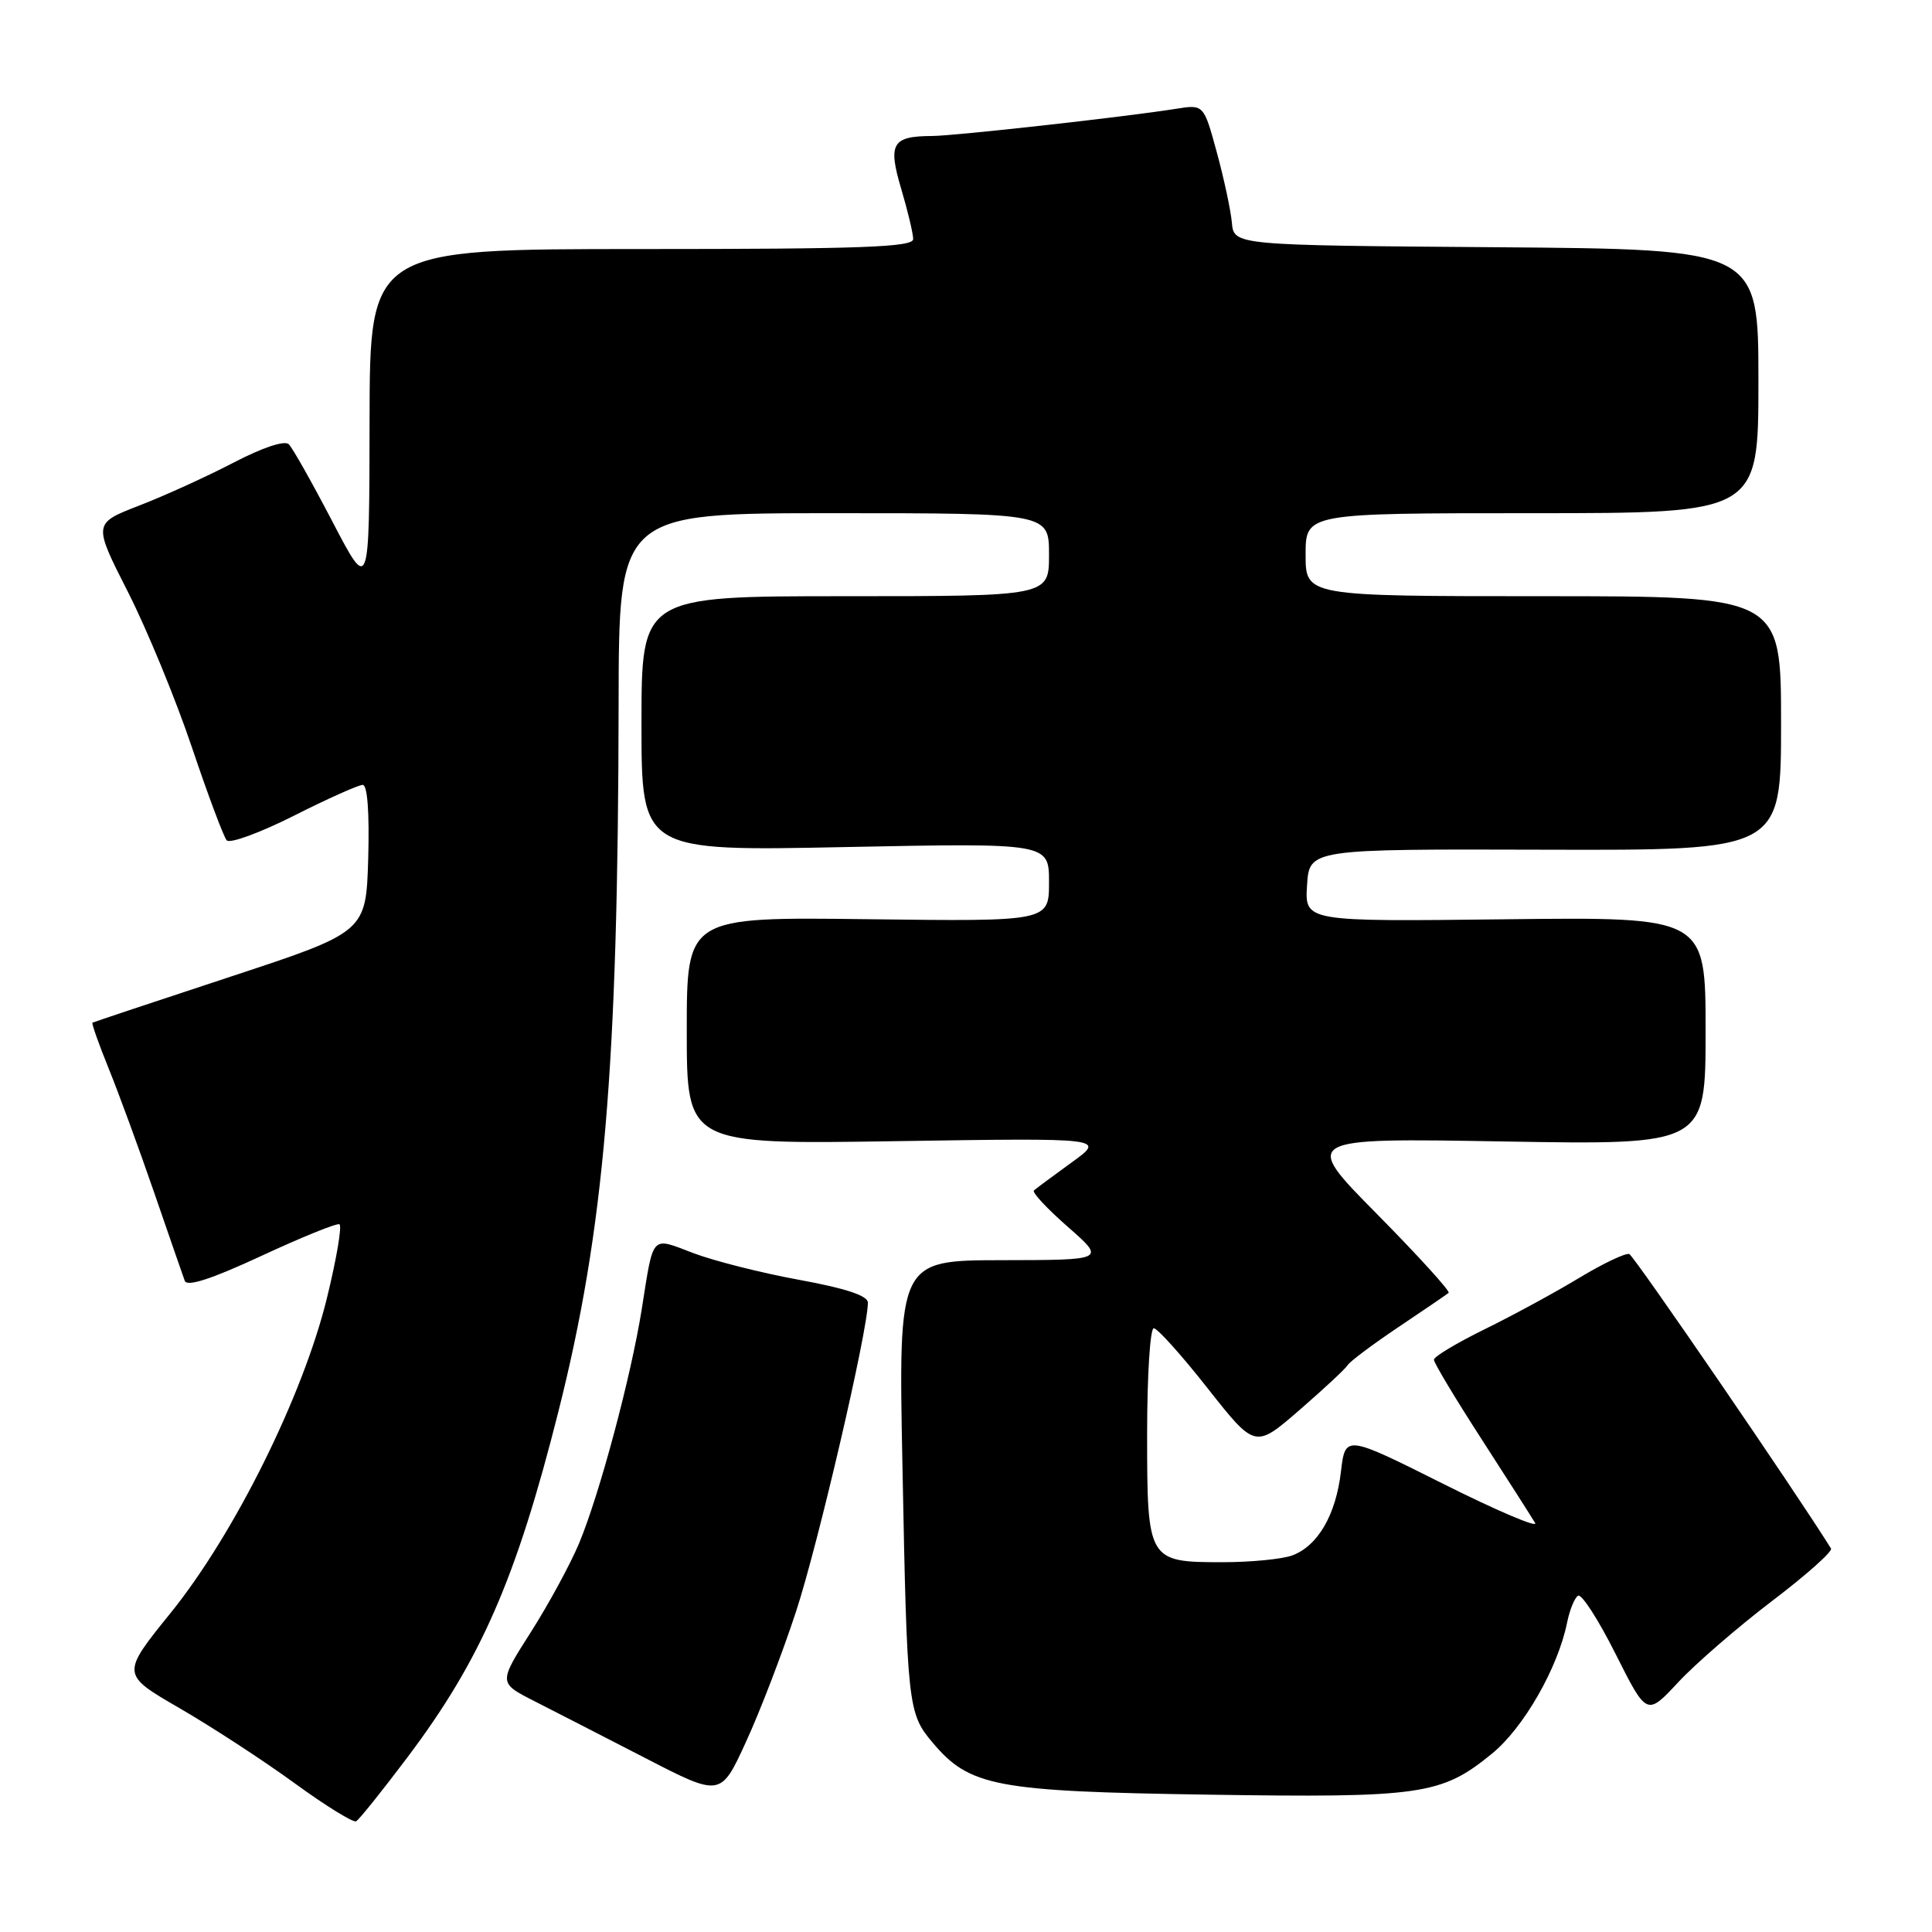 <?xml version="1.0" encoding="UTF-8" standalone="no"?>
<!DOCTYPE svg PUBLIC "-//W3C//DTD SVG 1.1//EN" "http://www.w3.org/Graphics/SVG/1.1/DTD/svg11.dtd" >
<svg xmlns="http://www.w3.org/2000/svg" xmlns:xlink="http://www.w3.org/1999/xlink" version="1.1" viewBox="0 0 256 256">
 <g >
 <path fill="currentColor"
d=" M 53.99 232.85 C 63.69 219.98 68.39 209.23 73.97 187.12 C 80.08 162.91 81.90 141.52 81.97 93.25 C 82.00 68.00 82.00 68.00 110.50 68.00 C 139.00 68.00 139.00 68.00 139.00 73.50 C 139.00 79.00 139.00 79.00 112.00 79.00 C 85.00 79.00 85.00 79.00 85.00 95.89 C 85.00 112.79 85.00 112.79 112.00 112.24 C 139.00 111.70 139.00 111.70 139.00 116.90 C 139.00 122.10 139.00 122.10 115.00 121.80 C 91.00 121.50 91.00 121.50 91.00 136.57 C 91.00 151.64 91.00 151.64 118.75 151.21 C 146.50 150.78 146.50 150.78 142.00 154.03 C 139.53 155.82 137.28 157.49 137.00 157.74 C 136.72 157.99 138.75 160.16 141.50 162.57 C 146.50 166.96 146.50 166.96 132.77 166.98 C 119.04 167.00 119.04 167.00 119.58 194.25 C 120.19 226.02 120.30 227.02 123.54 230.86 C 128.47 236.73 131.86 237.37 159.98 237.80 C 188.35 238.23 190.98 237.85 197.68 232.38 C 201.88 228.97 206.45 220.98 207.65 214.99 C 207.99 213.32 208.64 211.72 209.10 211.44 C 209.56 211.15 211.80 214.62 214.07 219.15 C 218.21 227.38 218.21 227.38 222.37 222.91 C 224.65 220.46 230.24 215.62 234.78 212.16 C 239.33 208.71 242.85 205.57 242.62 205.19 C 238.20 198.06 216.53 166.41 215.89 166.17 C 215.42 165.99 212.43 167.41 209.26 169.32 C 206.09 171.24 200.46 174.30 196.75 176.12 C 193.04 177.94 190.00 179.76 190.00 180.17 C 190.00 180.58 192.84 185.32 196.32 190.70 C 199.80 196.09 202.99 201.09 203.41 201.80 C 203.84 202.52 198.35 200.18 191.22 196.61 C 178.26 190.12 178.26 190.12 177.68 195.01 C 177.01 200.72 174.64 204.81 171.26 206.09 C 169.95 206.59 165.78 207.00 162.01 207.00 C 152.08 207.00 152.00 206.86 152.00 189.93 C 152.00 182.27 152.40 176.00 152.88 176.00 C 153.36 176.00 156.58 179.58 160.03 183.97 C 166.31 191.93 166.31 191.93 172.16 186.86 C 175.38 184.07 178.26 181.39 178.57 180.89 C 178.87 180.40 181.91 178.12 185.31 175.84 C 188.72 173.56 191.70 171.52 191.95 171.31 C 192.20 171.11 187.92 166.40 182.45 160.86 C 172.50 150.79 172.50 150.79 199.25 151.25 C 226.00 151.71 226.00 151.71 226.00 136.60 C 226.00 121.50 226.00 121.50 199.44 121.81 C 172.89 122.12 172.89 122.12 173.19 117.31 C 173.50 112.50 173.50 112.50 204.75 112.59 C 236.00 112.68 236.00 112.68 236.00 95.84 C 236.00 79.00 236.00 79.00 204.50 79.00 C 173.00 79.00 173.00 79.00 173.00 73.50 C 173.00 68.00 173.00 68.00 203.00 68.00 C 233.00 68.00 233.00 68.00 233.00 50.51 C 233.00 33.03 233.00 33.03 198.25 32.76 C 163.50 32.50 163.50 32.50 163.23 29.50 C 163.08 27.85 162.18 23.65 161.23 20.17 C 159.50 13.83 159.50 13.83 155.81 14.42 C 149.02 15.50 126.55 18.00 123.51 18.02 C 118.20 18.04 117.63 19.02 119.42 25.04 C 120.29 27.97 121.00 30.96 121.00 31.68 C 121.00 32.75 114.13 33.00 85.00 33.00 C 49.00 33.00 49.00 33.00 48.97 55.75 C 48.94 78.50 48.94 78.50 44.06 69.14 C 41.38 64.00 38.78 59.38 38.27 58.87 C 37.72 58.32 34.81 59.29 30.93 61.31 C 27.39 63.15 21.77 65.71 18.42 67.00 C 12.34 69.36 12.34 69.36 16.95 78.43 C 19.48 83.42 23.29 92.67 25.42 99.00 C 27.55 105.33 29.63 110.88 30.04 111.35 C 30.46 111.81 34.45 110.35 38.92 108.10 C 43.39 105.84 47.51 104.00 48.06 104.00 C 48.69 104.00 48.96 107.66 48.79 113.75 C 48.50 123.50 48.50 123.50 30.50 129.43 C 20.60 132.69 12.39 135.43 12.25 135.51 C 12.12 135.60 13.08 138.33 14.40 141.58 C 15.72 144.84 18.43 152.22 20.42 158.00 C 22.41 163.78 24.24 169.05 24.48 169.71 C 24.77 170.54 28.00 169.49 34.60 166.43 C 39.93 163.95 44.60 162.06 44.97 162.22 C 45.35 162.37 44.60 166.78 43.32 172.00 C 40.14 184.98 31.07 203.24 22.62 213.71 C 16.04 221.85 16.04 221.85 23.77 226.33 C 28.02 228.79 34.88 233.26 39.00 236.26 C 43.12 239.26 46.81 241.54 47.19 241.33 C 47.58 241.12 50.64 237.30 53.99 232.85 Z  M 105.49 213.50 C 108.39 204.68 115.00 176.26 115.00 172.61 C 115.00 171.69 112.10 170.72 105.92 169.59 C 100.93 168.68 94.60 167.08 91.86 166.04 C 86.20 163.89 86.63 163.41 85.03 173.50 C 83.61 182.43 79.43 198.04 76.73 204.50 C 75.58 207.25 72.71 212.54 70.35 216.25 C 66.05 222.99 66.05 222.99 70.77 225.39 C 73.37 226.71 80.00 230.12 85.50 232.95 C 95.50 238.11 95.50 238.11 98.85 230.80 C 100.70 226.79 103.69 219.00 105.49 213.50 Z "/>
</g>
</svg>